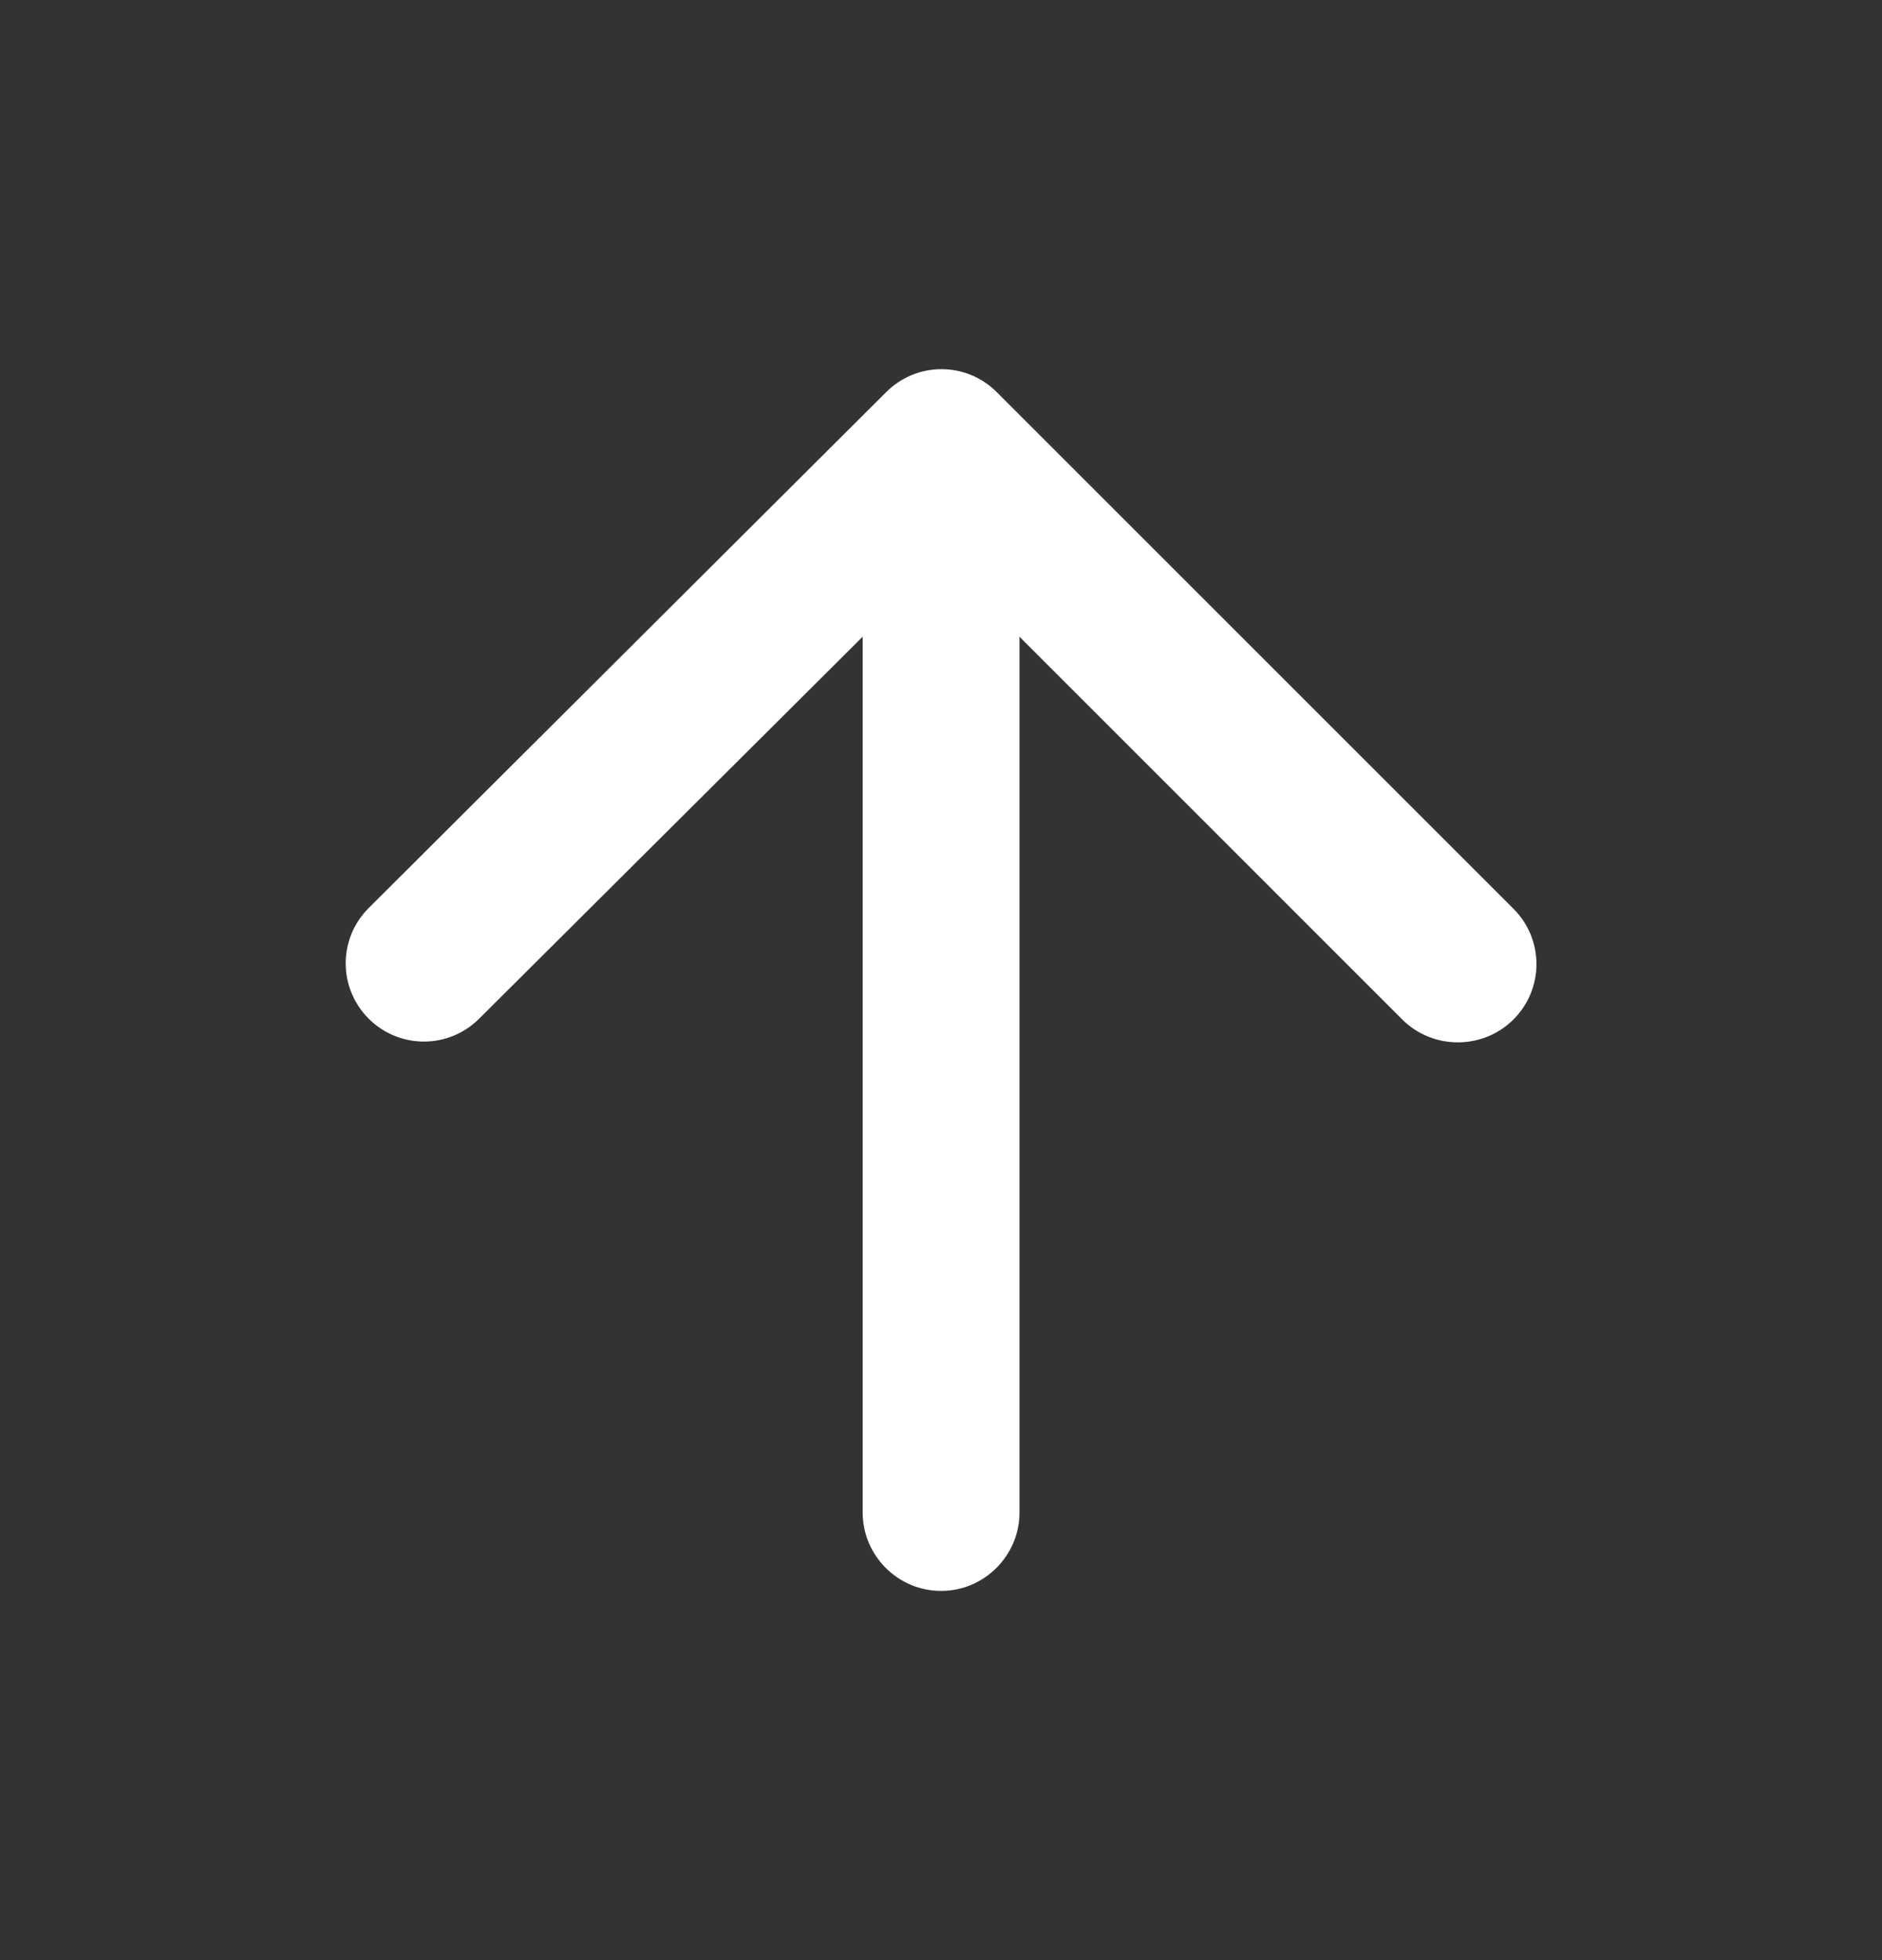 <svg width="24" height="25" viewBox="0 0 24 25" fill="none" xmlns="http://www.w3.org/2000/svg">
<rect x="0" y="0" width="24" height="25" fill="#333333" stroke="none"/>
<path d="M13.001 19.291V8.121L17.881 13.002C18.271 13.392 18.911 13.392 19.301 13.002C19.691 12.611 19.691 11.982 19.301 11.591L12.711 5.001C12.321 4.611 11.691 4.611 11.301 5.001L4.701 11.582C4.311 11.972 4.311 12.601 4.701 12.992C5.091 13.382 5.721 13.382 6.111 12.992L11.001 8.121V19.291C11.001 19.841 11.451 20.291 12.001 20.291C12.551 20.291 13.001 19.841 13.001 19.291Z" fill="white"/>
</svg>
